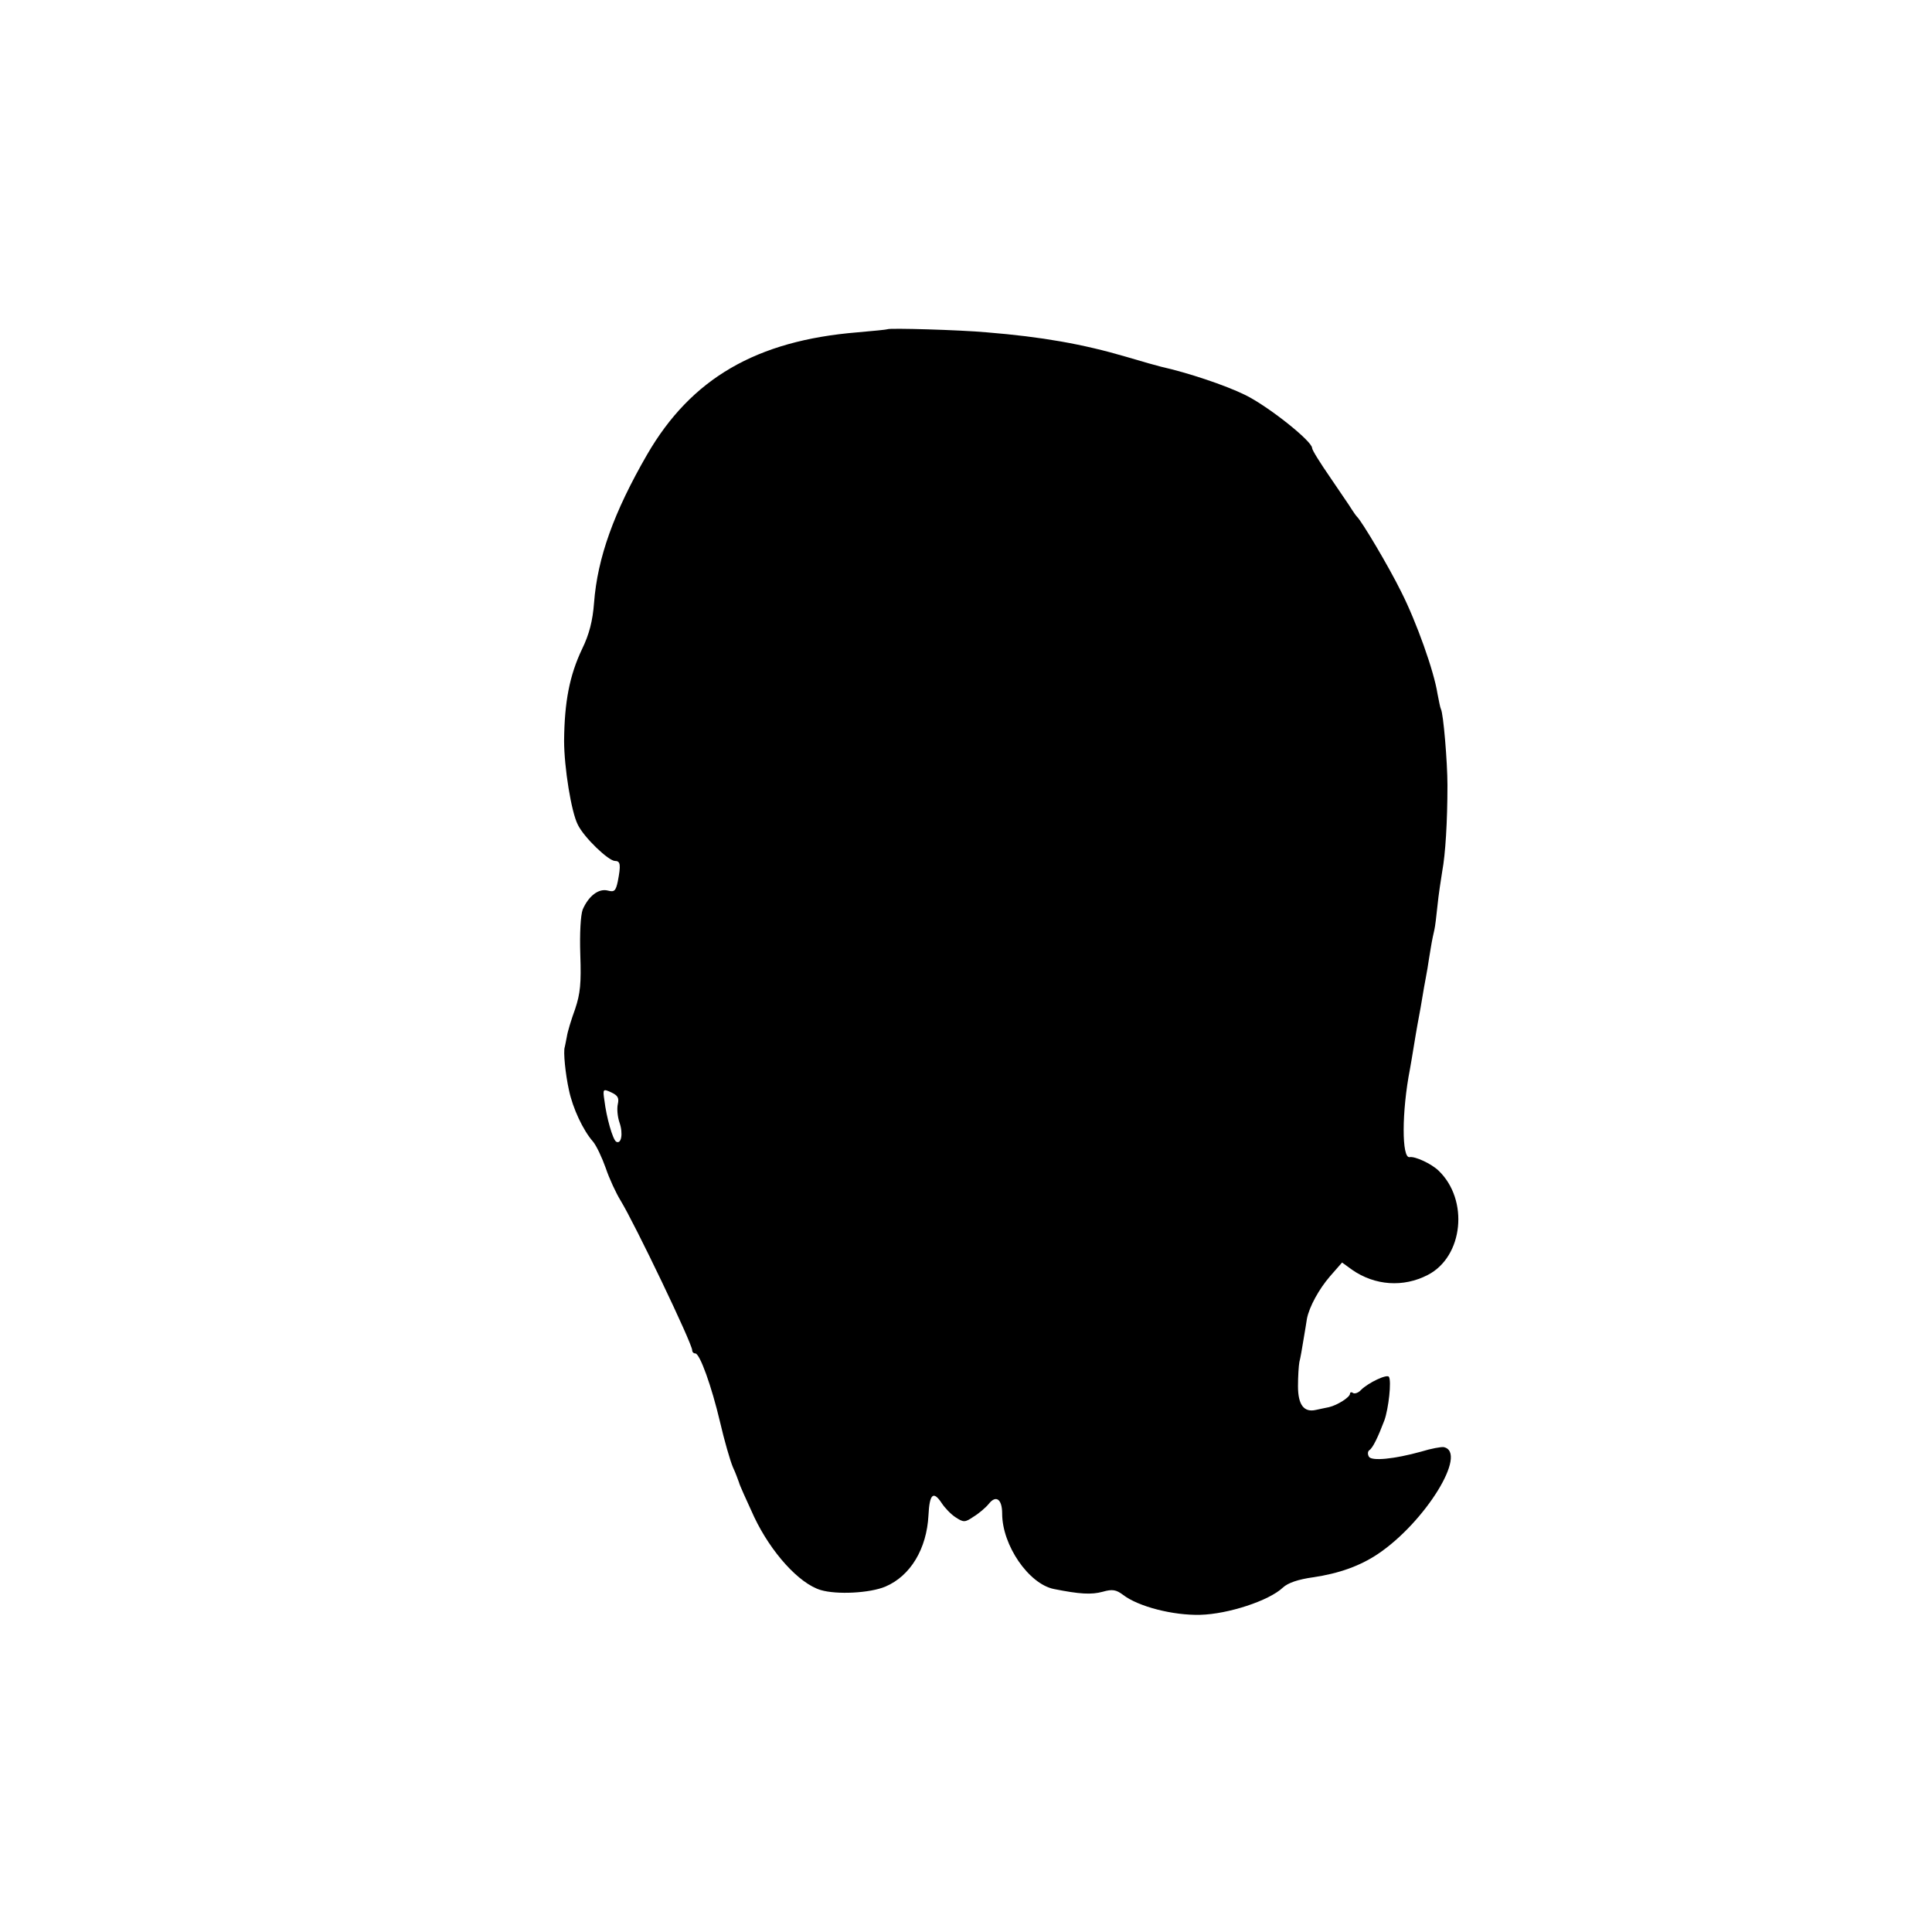 <?xml version="1.0" standalone="no"?>
<!DOCTYPE svg PUBLIC "-//W3C//DTD SVG 20010904//EN"
 "http://www.w3.org/TR/2001/REC-SVG-20010904/DTD/svg10.dtd">
<svg version="1.0" xmlns="http://www.w3.org/2000/svg"
 width="561pt" height="561pt" viewBox="0 0 561 561"
 preserveAspectRatio="xMidYMid meet">
<g transform="translate(0,561) scale(0.1,-0.1)"
fill="#000000" stroke="none">
<path d="M2577 4654 c-1 -1 -40 -5 -87 -9 -294 -24 -483 -134 -611 -355 -97
-168 -144 -300 -154 -430 -4 -53 -14 -92 -35 -135 -36 -76 -51 -152 -52 -266
0 -77 21 -208 40 -244 18 -37 89 -105 108 -105 16 0 17 -12 8 -59 -6 -28 -10
-32 -29 -27 -27 7 -56 -16 -73 -55 -6 -16 -9 -69 -7 -130 3 -85 0 -114 -15
-159 -11 -30 -22 -66 -24 -80 -3 -14 -5 -27 -6 -30 -5 -13 2 -80 12 -125 11
-53 41 -117 70 -150 10 -12 26 -46 37 -77 10 -30 30 -73 43 -94 41 -67 208
-415 208 -435 0 -5 4 -9 9 -9 13 0 47 -94 72 -200 12 -52 29 -111 37 -130 9
-19 16 -40 18 -45 1 -6 21 -50 44 -100 49 -103 130 -193 193 -212 47 -14 143
-9 188 10 73 31 120 110 125 207 3 62 14 72 38 36 9 -14 27 -33 41 -42 23 -15
27 -15 52 2 15 9 35 26 44 37 21 27 39 14 39 -28 0 -92 77 -204 150 -219 75
-15 109 -17 142 -8 28 8 39 6 59 -9 44 -34 145 -60 224 -58 81 2 200 41 240
79 15 14 45 24 88 30 75 11 136 33 187 67 138 92 264 296 192 311 -7 1 -36 -4
-65 -13 -79 -22 -144 -28 -152 -15 -4 7 -4 15 1 19 10 6 25 37 44 87 12 34 21
114 13 126 -5 9 -60 -17 -81 -38 -7 -8 -18 -12 -23 -9 -5 4 -9 2 -9 -2 0 -10
-36 -33 -61 -39 -11 -2 -28 -6 -38 -8 -35 -8 -52 15 -52 69 0 28 2 59 4 70 3
11 8 40 12 65 4 25 9 52 10 61 7 35 35 86 67 123 l35 40 29 -21 c66 -46 149
-52 220 -15 103 53 120 218 31 303 -21 20 -68 42 -84 39 -23 -4 -23 132 1 255
2 11 7 40 11 65 4 25 9 54 11 65 5 25 13 71 19 108 3 15 7 39 10 55 2 15 7 43
10 62 3 19 8 42 10 50 2 8 6 40 9 70 3 31 10 76 14 101 9 48 15 143 15 249 0
67 -12 210 -19 221 -2 4 -6 24 -10 45 -10 65 -61 208 -105 295 -37 75 -115
206 -129 219 -3 3 -9 12 -15 21 -5 9 -34 50 -62 92 -29 42 -53 80 -53 86 0 20
-127 121 -194 154 -59 29 -168 65 -244 82 -9 2 -55 15 -102 29 -126 37 -245
58 -405 71 -76 7 -283 13 -288 9z m-783 -2250 c-3 -13 -1 -37 5 -54 11 -32 5
-64 -10 -55 -10 7 -28 70 -34 120 -5 33 -4 34 20 23 19 -9 23 -16 19 -34z"/>
</g>
</svg>
